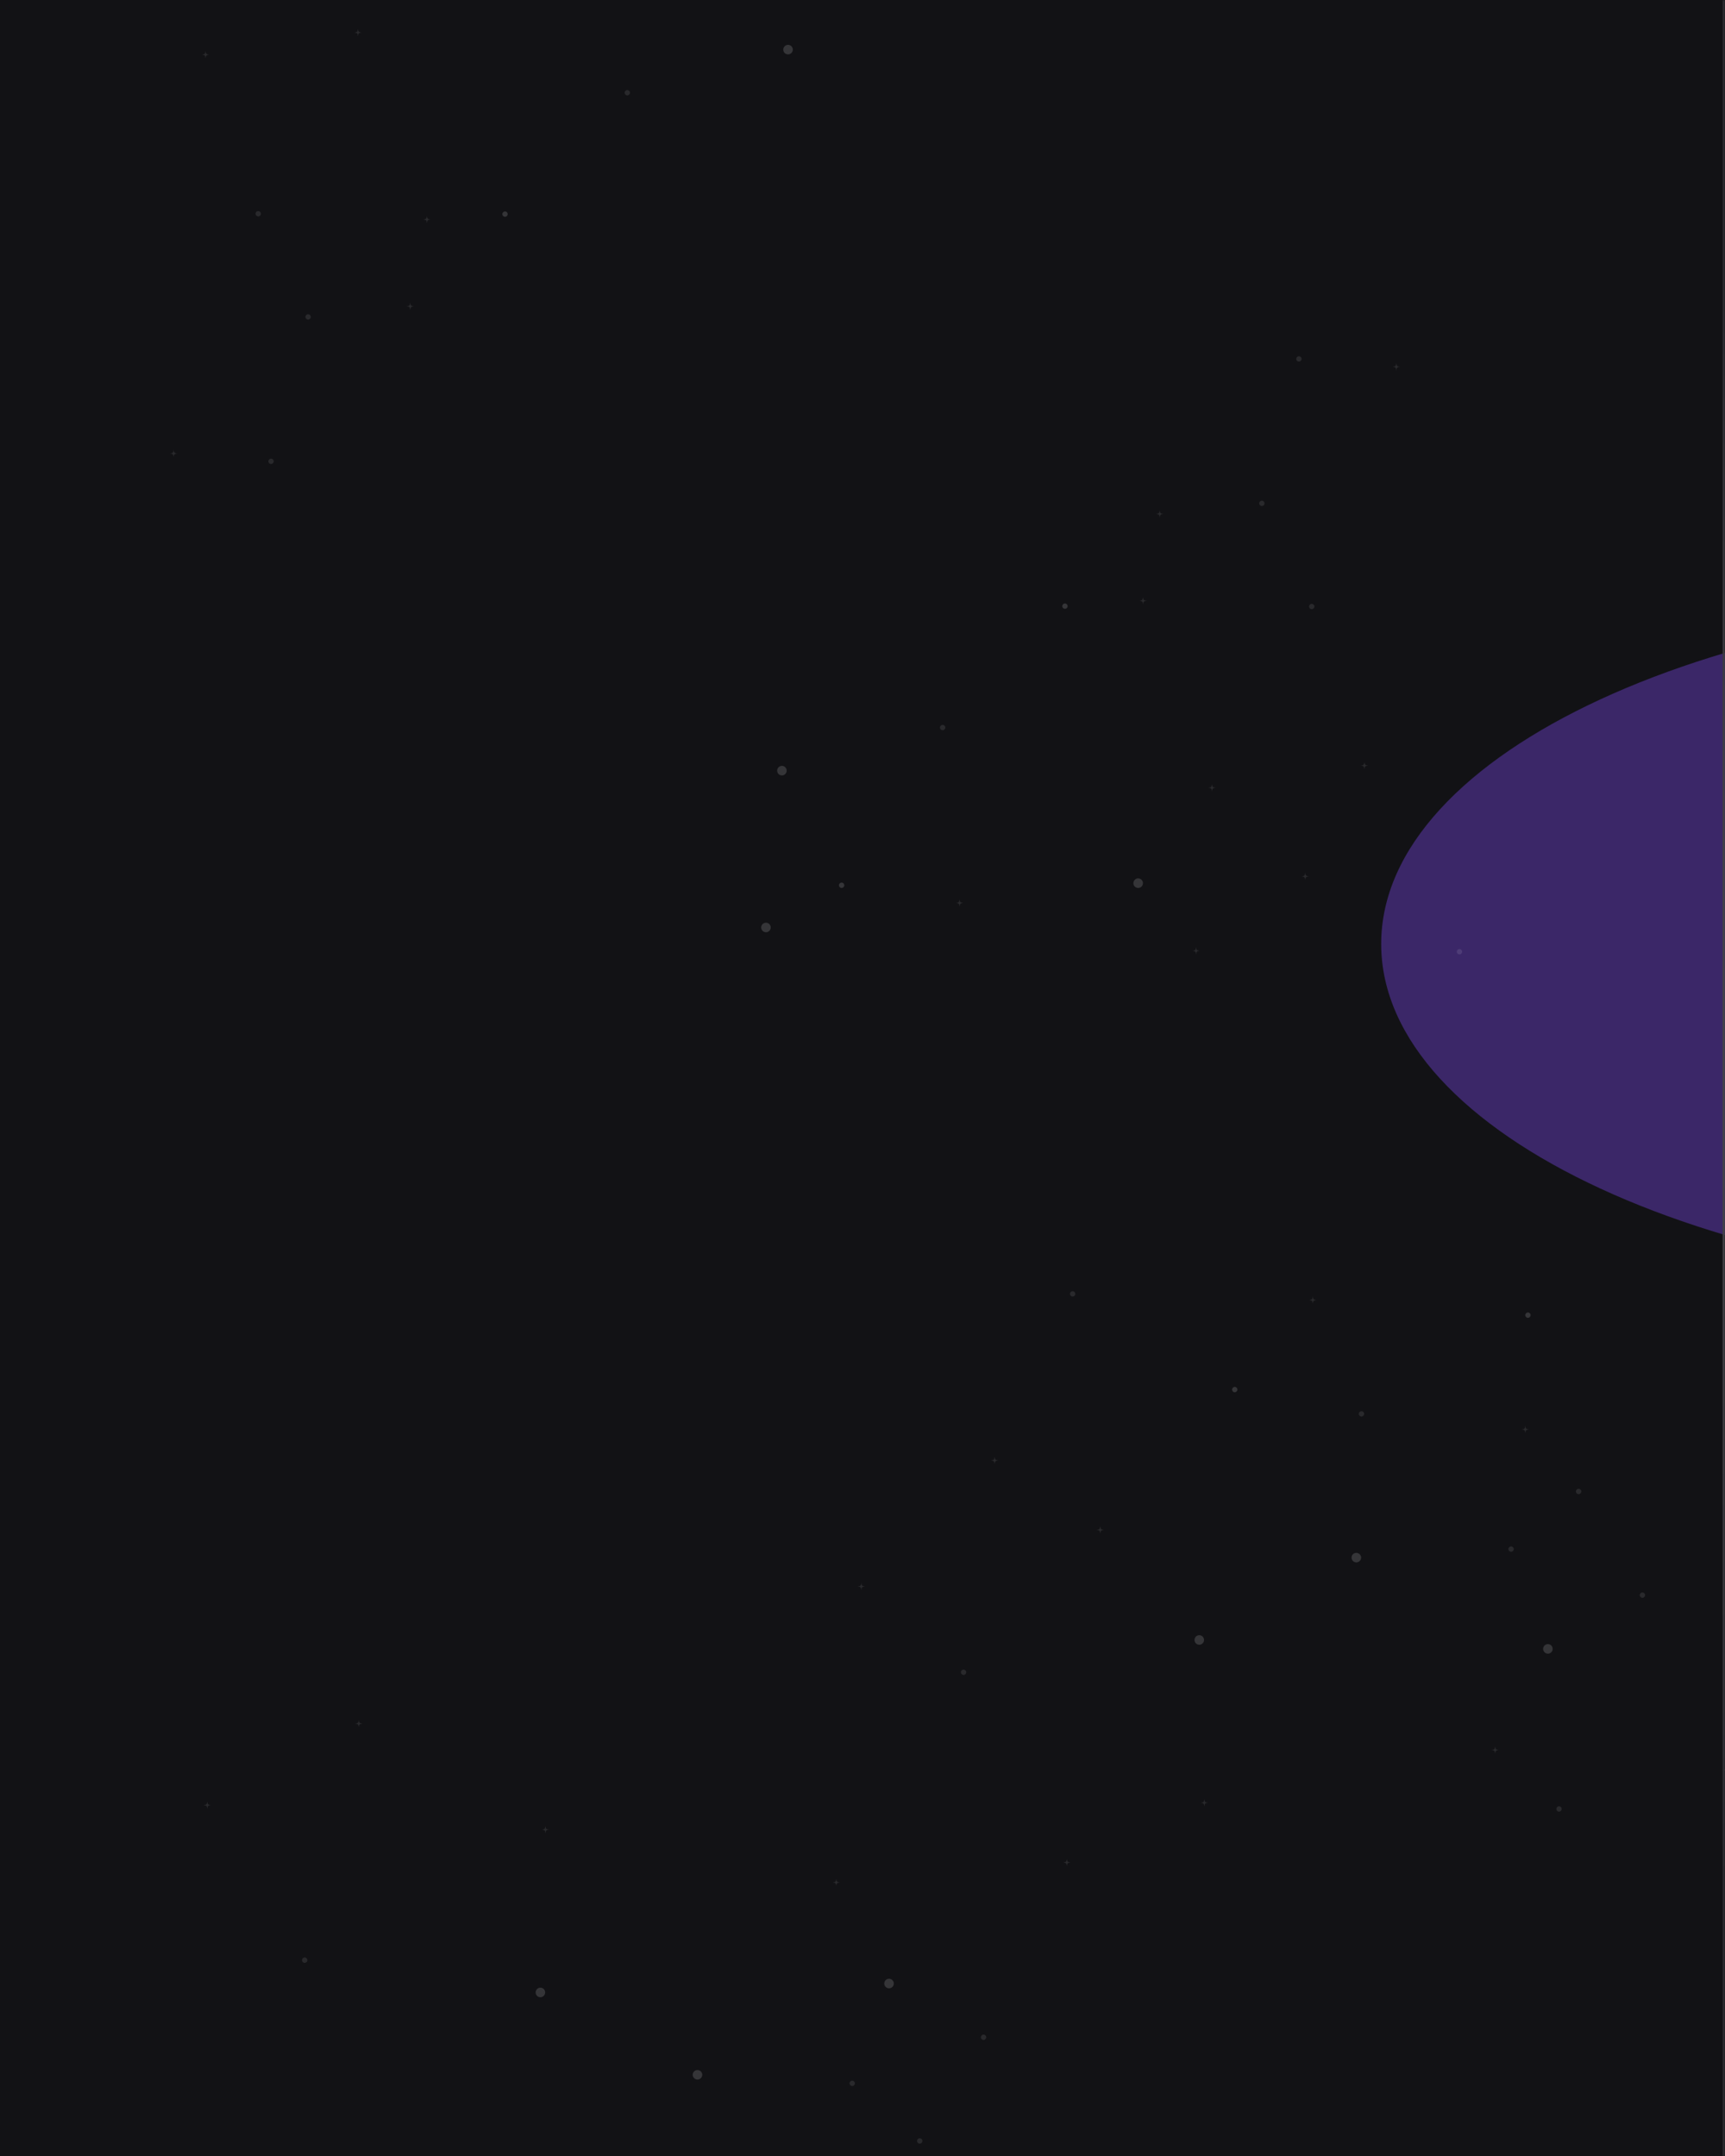 <svg width="720" height="900" viewBox="0 0 720 900" fill="none" xmlns="http://www.w3.org/2000/svg">
<g clip-path="url(#clip0_352_9)">
<mask id="path-1-inside-1_352_9" fill="white">
<path d="M0 0H720V900H0V0Z"/>
</mask>
<path d="M0 0H720V900H0V0Z" fill="#121215"/>
<g opacity="0.5" filter="url(#filter0_f_352_9)">
<path d="M1201.29 394.043C1201.29 433.919 1166.32 470.023 1109.79 496.152C1053.26 522.285 975.161 538.448 888.893 538.448C802.625 538.448 724.531 522.285 667.996 496.152C611.462 470.018 576.497 433.919 576.497 394.043C576.497 354.168 611.462 318.064 667.996 291.935C724.531 265.801 802.625 249.639 888.893 249.639C975.161 249.639 1053.26 265.801 1109.79 291.935C1166.32 318.068 1201.29 354.168 1201.29 394.043Z" fill="#633BBC"/>
</g>
<path d="M72.465 190.806C72.314 189.598 72.193 189.477 70.954 189.296C72.163 189.144 72.284 189.024 72.465 187.785C72.616 188.994 72.737 189.114 73.976 189.296C72.767 189.447 72.646 189.598 72.465 190.806Z" fill="white" fill-opacity="0.1"/>
<path d="M85.782 24.33C85.631 23.122 85.51 23.001 84.271 22.82C85.48 22.669 85.6 22.548 85.782 21.31C85.933 22.518 86.054 22.639 87.293 22.82C86.084 22.971 85.963 23.122 85.782 24.33Z" fill="white" fill-opacity="0.1"/>
<path d="M171.229 129.383C171.078 128.174 170.957 128.054 169.718 127.872C170.927 127.721 171.048 127.6 171.229 126.362C171.38 127.57 171.501 127.691 172.74 127.872C171.531 128.023 171.411 128.174 171.229 129.383Z" fill="white" fill-opacity="0.1"/>
<path d="M262.951 38.703C262.951 39.32 262.45 39.821 261.832 39.821C261.215 39.821 260.714 39.32 260.714 38.703C260.714 38.086 261.215 37.585 261.832 37.585C262.45 37.585 262.951 38.086 262.951 38.703Z" fill="white" fill-opacity="0.1"/>
<path d="M108.895 89.22C108.895 89.837 108.395 90.337 107.777 90.337C107.16 90.337 106.659 89.837 106.659 89.22C106.659 88.602 107.16 88.102 107.777 88.102C108.395 88.102 108.895 88.602 108.895 89.22Z" fill="white" fill-opacity="0.1"/>
<path d="M114.25 192.583C114.25 193.2 113.749 193.7 113.132 193.7C112.514 193.7 112.014 193.2 112.014 192.583C112.014 191.966 112.514 191.465 113.132 191.465C113.749 191.465 114.25 191.966 114.25 192.583Z" fill="white" fill-opacity="0.1"/>
<path d="M129.724 132.287C129.724 132.904 129.223 133.405 128.606 133.405C127.988 133.405 127.488 132.904 127.488 132.287C127.488 131.67 127.988 131.17 128.606 131.17C129.223 131.17 129.724 131.67 129.724 132.287Z" fill="white" fill-opacity="0.1"/>
<path d="M330.332 22.124C329.553 22.902 328.29 22.902 327.511 22.124C326.733 21.345 326.733 20.083 327.511 19.304C328.29 18.526 329.553 18.526 330.332 19.304C331.111 20.083 331.111 21.345 330.332 22.124Z" fill="white" fill-opacity="0.15"/>
<path d="M211.904 89.38C211.904 89.997 211.403 90.497 210.786 90.497C210.168 90.497 209.668 89.997 209.668 89.38C209.668 88.762 210.168 88.262 210.786 88.262C211.403 88.262 211.904 88.762 211.904 89.38Z" fill="white" fill-opacity="0.15"/>
<path d="M149.405 15.082C149.254 13.874 149.133 13.754 147.894 13.572C149.103 13.421 149.224 13.3 149.405 12.062C149.556 13.27 149.677 13.391 150.916 13.572C149.707 13.723 149.586 13.874 149.405 15.082Z" fill="white" fill-opacity="0.1"/>
<path d="M178.196 93.131C178.044 91.923 177.924 91.802 176.685 91.621C177.893 91.469 178.014 91.349 178.196 90.11C178.347 91.319 178.468 91.439 179.706 91.621C178.498 91.772 178.377 91.923 178.196 93.131Z" fill="white" fill-opacity="0.1"/>
<path d="M499.223 395.39C499.374 396.598 499.495 396.719 500.734 396.9C499.525 397.051 499.404 397.172 499.223 398.41C499.072 397.202 498.951 397.081 497.712 396.9C498.921 396.749 499.042 396.598 499.223 395.39Z" fill="white" fill-opacity="0.1"/>
<path d="M582.821 151.605C582.972 152.813 583.093 152.934 584.332 153.115C583.123 153.266 583.002 153.387 582.821 154.625C582.67 153.417 582.549 153.296 581.31 153.115C582.519 152.964 582.64 152.813 582.821 151.605Z" fill="white" fill-opacity="0.1"/>
<path d="M569.504 318.08C569.656 319.288 569.776 319.409 571.015 319.59C569.807 319.742 569.686 319.862 569.504 321.101C569.353 319.892 569.232 319.772 567.993 319.59C569.202 319.439 569.323 319.288 569.504 318.08Z" fill="white" fill-opacity="0.1"/>
<path d="M484.057 213.028C484.208 214.236 484.329 214.357 485.568 214.538C484.359 214.689 484.238 214.81 484.057 216.048C483.906 214.84 483.785 214.719 482.546 214.538C483.755 214.387 483.876 214.236 484.057 213.028Z" fill="white" fill-opacity="0.1"/>
<path d="M608.05 397.293C608.05 396.676 608.55 396.175 609.168 396.175C609.786 396.175 610.286 396.676 610.286 397.293C610.286 397.91 609.786 398.41 609.168 398.41C608.55 398.41 608.05 397.91 608.05 397.293Z" fill="white" fill-opacity="0.1"/>
<path d="M392.335 303.707C392.335 303.09 392.836 302.59 393.454 302.59C394.071 302.59 394.572 303.09 394.572 303.707C394.572 304.325 394.071 304.825 393.454 304.825C392.836 304.825 392.335 304.325 392.335 303.707Z" fill="white" fill-opacity="0.1"/>
<path d="M546.391 253.191C546.391 252.573 546.892 252.073 547.509 252.073C548.126 252.073 548.627 252.573 548.627 253.191C548.627 253.808 548.126 254.308 547.509 254.308C546.892 254.308 546.391 253.808 546.391 253.191Z" fill="white" fill-opacity="0.1"/>
<path d="M541.036 149.828C541.036 149.21 541.537 148.71 542.154 148.71C542.772 148.71 543.272 149.21 543.272 149.828C543.272 150.445 542.772 150.945 542.154 150.945C541.537 150.945 541.036 150.445 541.036 149.828Z" fill="white" fill-opacity="0.1"/>
<path d="M525.563 210.123C525.563 209.506 526.063 209.006 526.681 209.006C527.298 209.006 527.799 209.506 527.799 210.123C527.799 210.741 527.298 211.241 526.681 211.241C526.063 211.241 525.563 210.741 525.563 210.123Z" fill="white" fill-opacity="0.1"/>
<path d="M318.899 385.346C319.906 384.9 321.084 385.355 321.53 386.362C321.976 387.369 321.52 388.546 320.513 388.992C319.506 389.437 318.328 388.983 317.882 387.976C317.436 386.969 317.891 385.792 318.899 385.346Z" fill="white" fill-opacity="0.15"/>
<path d="M473.071 368.674C473.071 367.573 473.964 366.681 475.065 366.681C476.167 366.681 477.06 367.573 477.06 368.674C477.06 369.775 476.167 370.668 475.065 370.668C473.964 370.668 473.071 369.775 473.071 368.674Z" fill="white" fill-opacity="0.15"/>
<path d="M324.954 320.287C325.733 319.508 326.996 319.508 327.775 320.287C328.554 321.065 328.554 322.328 327.775 323.106C326.996 323.885 325.733 323.885 324.954 323.106C324.175 322.328 324.175 321.065 324.954 320.287Z" fill="white" fill-opacity="0.15"/>
<path d="M350.167 369.55C350.167 368.933 350.667 368.433 351.285 368.433C351.902 368.433 352.403 368.933 352.403 369.55C352.403 370.168 351.902 370.668 351.285 370.668C350.667 370.668 350.167 370.168 350.167 369.55Z" fill="white" fill-opacity="0.15"/>
<path d="M443.382 253.031C443.382 252.414 443.883 251.913 444.5 251.913C445.118 251.913 445.618 252.414 445.618 253.031C445.618 253.648 445.118 254.148 444.5 254.148C443.883 254.148 443.382 253.648 443.382 253.031Z" fill="white" fill-opacity="0.15"/>
<path d="M505.881 327.328C506.032 328.536 506.153 328.657 507.392 328.838C506.183 328.989 506.062 329.11 505.881 330.348C505.73 329.14 505.609 329.019 504.37 328.838C505.579 328.687 505.7 328.536 505.881 327.328Z" fill="white" fill-opacity="0.1"/>
<path d="M400.521 375.417C400.672 376.625 400.793 376.746 402.032 376.927C400.823 377.078 400.702 377.199 400.521 378.437C400.37 377.229 400.249 377.108 399.01 376.927C400.219 376.776 400.339 376.625 400.521 375.417Z" fill="white" fill-opacity="0.1"/>
<path d="M477.091 249.28C477.242 250.488 477.363 250.609 478.602 250.79C477.393 250.941 477.272 251.062 477.091 252.3C476.94 251.092 476.819 250.971 475.58 250.79C476.788 250.639 476.909 250.488 477.091 249.28Z" fill="white" fill-opacity="0.1"/>
<path d="M544.783 364.319C544.934 365.528 545.055 365.648 546.294 365.83C545.085 365.981 544.964 366.102 544.783 367.34C544.632 366.132 544.511 366.011 543.272 365.83C544.481 365.679 544.602 365.528 544.783 364.319Z" fill="white" fill-opacity="0.1"/>
<path d="M636.659 598.202C636.81 596.994 636.931 596.873 638.17 596.692C636.961 596.54 636.84 596.42 636.659 595.181C636.508 596.39 636.387 596.51 635.148 596.692C636.357 596.843 636.477 596.994 636.659 598.202Z" fill="white" fill-opacity="0.1"/>
<path d="M720.303 740.362C720.454 739.154 720.574 739.033 721.813 738.852C720.605 738.701 720.484 738.58 720.303 737.342C720.151 738.55 720.031 738.67 718.792 738.852C720 739.003 720.121 739.154 720.303 740.362Z" fill="white" fill-opacity="0.1"/>
<path d="M624.063 732.025C624.214 730.816 624.335 730.696 625.574 730.514C624.365 730.363 624.244 730.242 624.063 729.004C623.912 730.212 623.791 730.333 622.552 730.514C623.761 730.665 623.882 730.816 624.063 732.025Z" fill="white" fill-opacity="0.1"/>
<path d="M459.231 640.139C459.382 638.931 459.503 638.81 460.742 638.629C459.533 638.478 459.413 638.357 459.231 637.119C459.08 638.327 458.959 638.448 457.72 638.629C458.929 638.78 459.05 638.931 459.231 640.139Z" fill="white" fill-opacity="0.1"/>
<path d="M547.944 544.196C548.095 542.988 548.216 542.867 549.455 542.686C548.246 542.534 548.125 542.414 547.944 541.175C547.793 542.383 547.672 542.504 546.433 542.686C547.642 542.836 547.763 542.988 547.944 544.196Z" fill="white" fill-opacity="0.1"/>
<path d="M567.153 590.203C567.153 590.82 567.653 591.32 568.271 591.32C568.888 591.32 569.389 590.82 569.389 590.203C569.389 589.586 568.888 589.085 568.271 589.085C567.653 589.085 567.153 589.586 567.153 590.203Z" fill="white" fill-opacity="0.1"/>
<path d="M401.061 698.068C401.061 698.685 401.561 699.185 402.179 699.185C402.797 699.185 403.297 698.685 403.297 698.068C403.297 697.45 402.797 696.95 402.179 696.95C401.561 696.95 401.061 697.45 401.061 698.068Z" fill="white" fill-opacity="0.1"/>
<path d="M657.774 622.607C657.774 623.224 658.274 623.725 658.892 623.725C659.509 623.725 660.01 623.224 660.01 622.607C660.01 621.99 659.509 621.49 658.892 621.49C658.274 621.49 657.774 621.99 657.774 622.607Z" fill="white" fill-opacity="0.1"/>
<path d="M446.595 540.118C446.595 540.735 447.095 541.235 447.713 541.235C448.33 541.235 448.831 540.735 448.831 540.118C448.831 539.5 448.33 539 447.713 539C447.095 539 446.595 539.5 446.595 540.118Z" fill="white" fill-opacity="0.1"/>
<path d="M684.407 665.886C684.407 666.503 684.907 667.003 685.525 667.003C686.142 667.003 686.643 666.503 686.643 665.886C686.643 665.269 686.142 664.768 685.525 664.768C684.907 664.768 684.407 665.269 684.407 665.886Z" fill="white" fill-opacity="0.1"/>
<path d="M649.618 755.133C649.618 755.751 650.118 756.251 650.736 756.251C651.353 756.251 651.854 755.751 651.854 755.133C651.854 754.516 651.353 754.016 650.736 754.016C650.118 754.016 649.618 754.516 649.618 755.133Z" fill="white" fill-opacity="0.1"/>
<path d="M629.599 646.651C629.599 647.268 630.1 647.769 630.717 647.769C631.335 647.769 631.835 647.268 631.835 646.651C631.835 646.034 631.335 645.534 630.717 645.534C630.1 645.534 629.599 646.034 629.599 646.651Z" fill="white" fill-opacity="0.1"/>
<path d="M645.275 690.136C646.282 690.582 647.46 690.127 647.906 689.12C648.352 688.114 647.897 686.936 646.89 686.49C645.882 686.045 644.704 686.5 644.258 687.506C643.813 688.513 644.268 689.69 645.275 690.136Z" fill="white" fill-opacity="0.15"/>
<path d="M498.571 684.59C498.571 685.691 499.464 686.584 500.565 686.584C501.667 686.584 502.56 685.691 502.56 684.59C502.56 683.489 501.667 682.597 500.565 682.597C499.464 682.597 498.571 683.489 498.571 684.59Z" fill="white" fill-opacity="0.15"/>
<path d="M564.711 651.624C565.49 652.402 566.752 652.402 567.531 651.624C568.31 650.845 568.31 649.583 567.531 648.805C566.752 648.026 565.49 648.026 564.711 648.805C563.932 649.583 563.932 650.845 564.711 651.624Z" fill="white" fill-opacity="0.15"/>
<path d="M636.627 548.997C636.627 549.614 637.128 550.114 637.745 550.114C638.363 550.114 638.864 549.614 638.864 548.997C638.864 548.38 638.363 547.879 637.745 547.879C637.128 547.879 636.627 548.38 636.627 548.997Z" fill="white" fill-opacity="0.15"/>
<path d="M514.251 580.068C514.251 580.685 514.752 581.186 515.369 581.186C515.987 581.186 516.488 580.685 516.488 580.068C516.488 579.451 515.987 578.95 515.369 578.95C514.752 578.95 514.251 579.451 514.251 580.068Z" fill="white" fill-opacity="0.15"/>
<path d="M502.674 754.06C502.825 752.852 502.946 752.732 504.185 752.55C502.976 752.399 502.855 752.278 502.674 751.04C502.523 752.248 502.402 752.369 501.163 752.55C502.372 752.701 502.493 752.852 502.674 754.06Z" fill="white" fill-opacity="0.1"/>
<path d="M415.149 611.148C415.3 609.94 415.421 609.819 416.66 609.638C415.451 609.487 415.33 609.366 415.149 608.127C414.998 609.336 414.877 609.456 413.638 609.638C414.847 609.789 414.967 609.94 415.149 611.148Z" fill="white" fill-opacity="0.1"/>
<path d="M359.511 663.768C359.662 662.56 359.782 662.439 361.021 662.258C359.813 662.107 359.692 661.986 359.511 660.748C359.359 661.956 359.239 662.077 358 662.258C359.208 662.409 359.329 662.56 359.511 663.768Z" fill="white" fill-opacity="0.1"/>
<path d="M445.3 775.957C445.451 777.165 445.572 777.286 446.811 777.467C445.603 777.618 445.482 777.739 445.3 778.977C445.149 777.769 445.028 777.648 443.789 777.467C444.998 777.316 445.119 777.165 445.3 775.957Z" fill="white" fill-opacity="0.1"/>
<path d="M349.061 784.294C349.212 785.502 349.333 785.623 350.572 785.804C349.363 785.956 349.242 786.076 349.061 787.315C348.909 786.107 348.789 785.986 347.55 785.804C348.758 785.654 348.879 785.502 349.061 784.294Z" fill="white" fill-opacity="0.1"/>
<path d="M149.764 718C149.915 719.208 150.036 719.329 151.275 719.51C150.066 719.661 149.945 719.782 149.764 721.021C149.613 719.812 149.492 719.692 148.253 719.51C149.462 719.359 149.583 719.208 149.764 718Z" fill="white" fill-opacity="0.1"/>
<path d="M126.059 818.251C126.059 817.634 126.559 817.134 127.177 817.134C127.794 817.134 128.295 817.634 128.295 818.251C128.295 818.869 127.794 819.369 127.177 819.369C126.559 819.369 126.059 818.869 126.059 818.251Z" fill="white" fill-opacity="0.1"/>
<path d="M382.771 893.712C382.771 893.094 383.272 892.594 383.89 892.594C384.507 892.594 385.008 893.094 385.008 893.712C385.008 894.329 384.507 894.829 383.89 894.829C383.272 894.829 382.771 894.329 382.771 893.712Z" fill="white" fill-opacity="0.1"/>
<path d="M409.404 850.433C409.404 849.816 409.905 849.315 410.523 849.315C411.14 849.315 411.641 849.816 411.641 850.433C411.641 851.05 411.14 851.551 410.523 851.551C409.905 851.551 409.404 851.05 409.404 850.433Z" fill="white" fill-opacity="0.1"/>
<path d="M354.597 869.668C354.597 869.051 355.098 868.55 355.715 868.55C356.333 868.55 356.833 869.051 356.833 869.668C356.833 870.285 356.333 870.785 355.715 870.785C355.098 870.785 354.597 870.285 354.597 869.668Z" fill="white" fill-opacity="0.1"/>
<path d="M370.273 826.183C371.28 825.737 372.458 826.192 372.904 827.199C373.35 828.205 372.895 829.383 371.887 829.828C370.88 830.274 369.702 829.819 369.256 828.812C368.81 827.806 369.266 826.628 370.273 826.183Z" fill="white" fill-opacity="0.15"/>
<path d="M223.569 831.728C223.569 830.627 224.462 829.735 225.563 829.735C226.665 829.735 227.558 830.627 227.558 831.728C227.558 832.829 226.665 833.722 225.563 833.722C224.462 833.722 223.569 832.829 223.569 831.728Z" fill="white" fill-opacity="0.15"/>
<path d="M289.708 864.695C290.487 863.917 291.75 863.917 292.529 864.695C293.308 865.474 293.308 866.736 292.529 867.514C291.75 868.293 290.487 868.293 289.708 867.514C288.929 866.736 288.929 865.474 289.708 864.695Z" fill="white" fill-opacity="0.15"/>
<path d="M227.672 762.258C227.823 763.467 227.944 763.587 229.183 763.769C227.974 763.92 227.853 764.041 227.672 765.279C227.521 764.071 227.4 763.95 226.161 763.769C227.369 763.618 227.49 763.467 227.672 762.258Z" fill="white" fill-opacity="0.1"/>
<path d="M86.51 752.031C86.662 753.239 86.782 753.36 88.022 753.541C86.813 753.692 86.692 753.813 86.51 755.052C86.359 753.843 86.239 753.723 85 753.541C86.208 753.39 86.329 753.239 86.51 752.031Z" fill="white" fill-opacity="0.1"/>
</g>
<path d="M719 0V900H721V0H719Z" fill="url(#paint0_radial_352_9)" mask="url(#path-1-inside-1_352_9)"/>
<defs>
<filter id="filter0_f_352_9" x="187.829" y="-139.029" width="1402.13" height="1066.14" filterUnits="userSpaceOnUse" color-interpolation-filters="sRGB">
<feFlood flood-opacity="0" result="BackgroundImageFix"/>
<feBlend mode="normal" in="SourceGraphic" in2="BackgroundImageFix" result="shape"/>
<feGaussianBlur stdDeviation="194.334" result="effect1_foregroundBlur_352_9"/>
</filter>
<radialGradient id="paint0_radial_352_9" cx="0" cy="0" r="1" gradientUnits="userSpaceOnUse" gradientTransform="translate(360 450) rotate(180) scale(536 450)">
<stop stop-color="#727275"/>
<stop offset="1" stop-color="#2C2C31"/>
</radialGradient>
<clipPath id="clip0_352_9">
<path d="M0 0H720V900H0V0Z" fill="white"/>
</clipPath>
</defs>
</svg>
